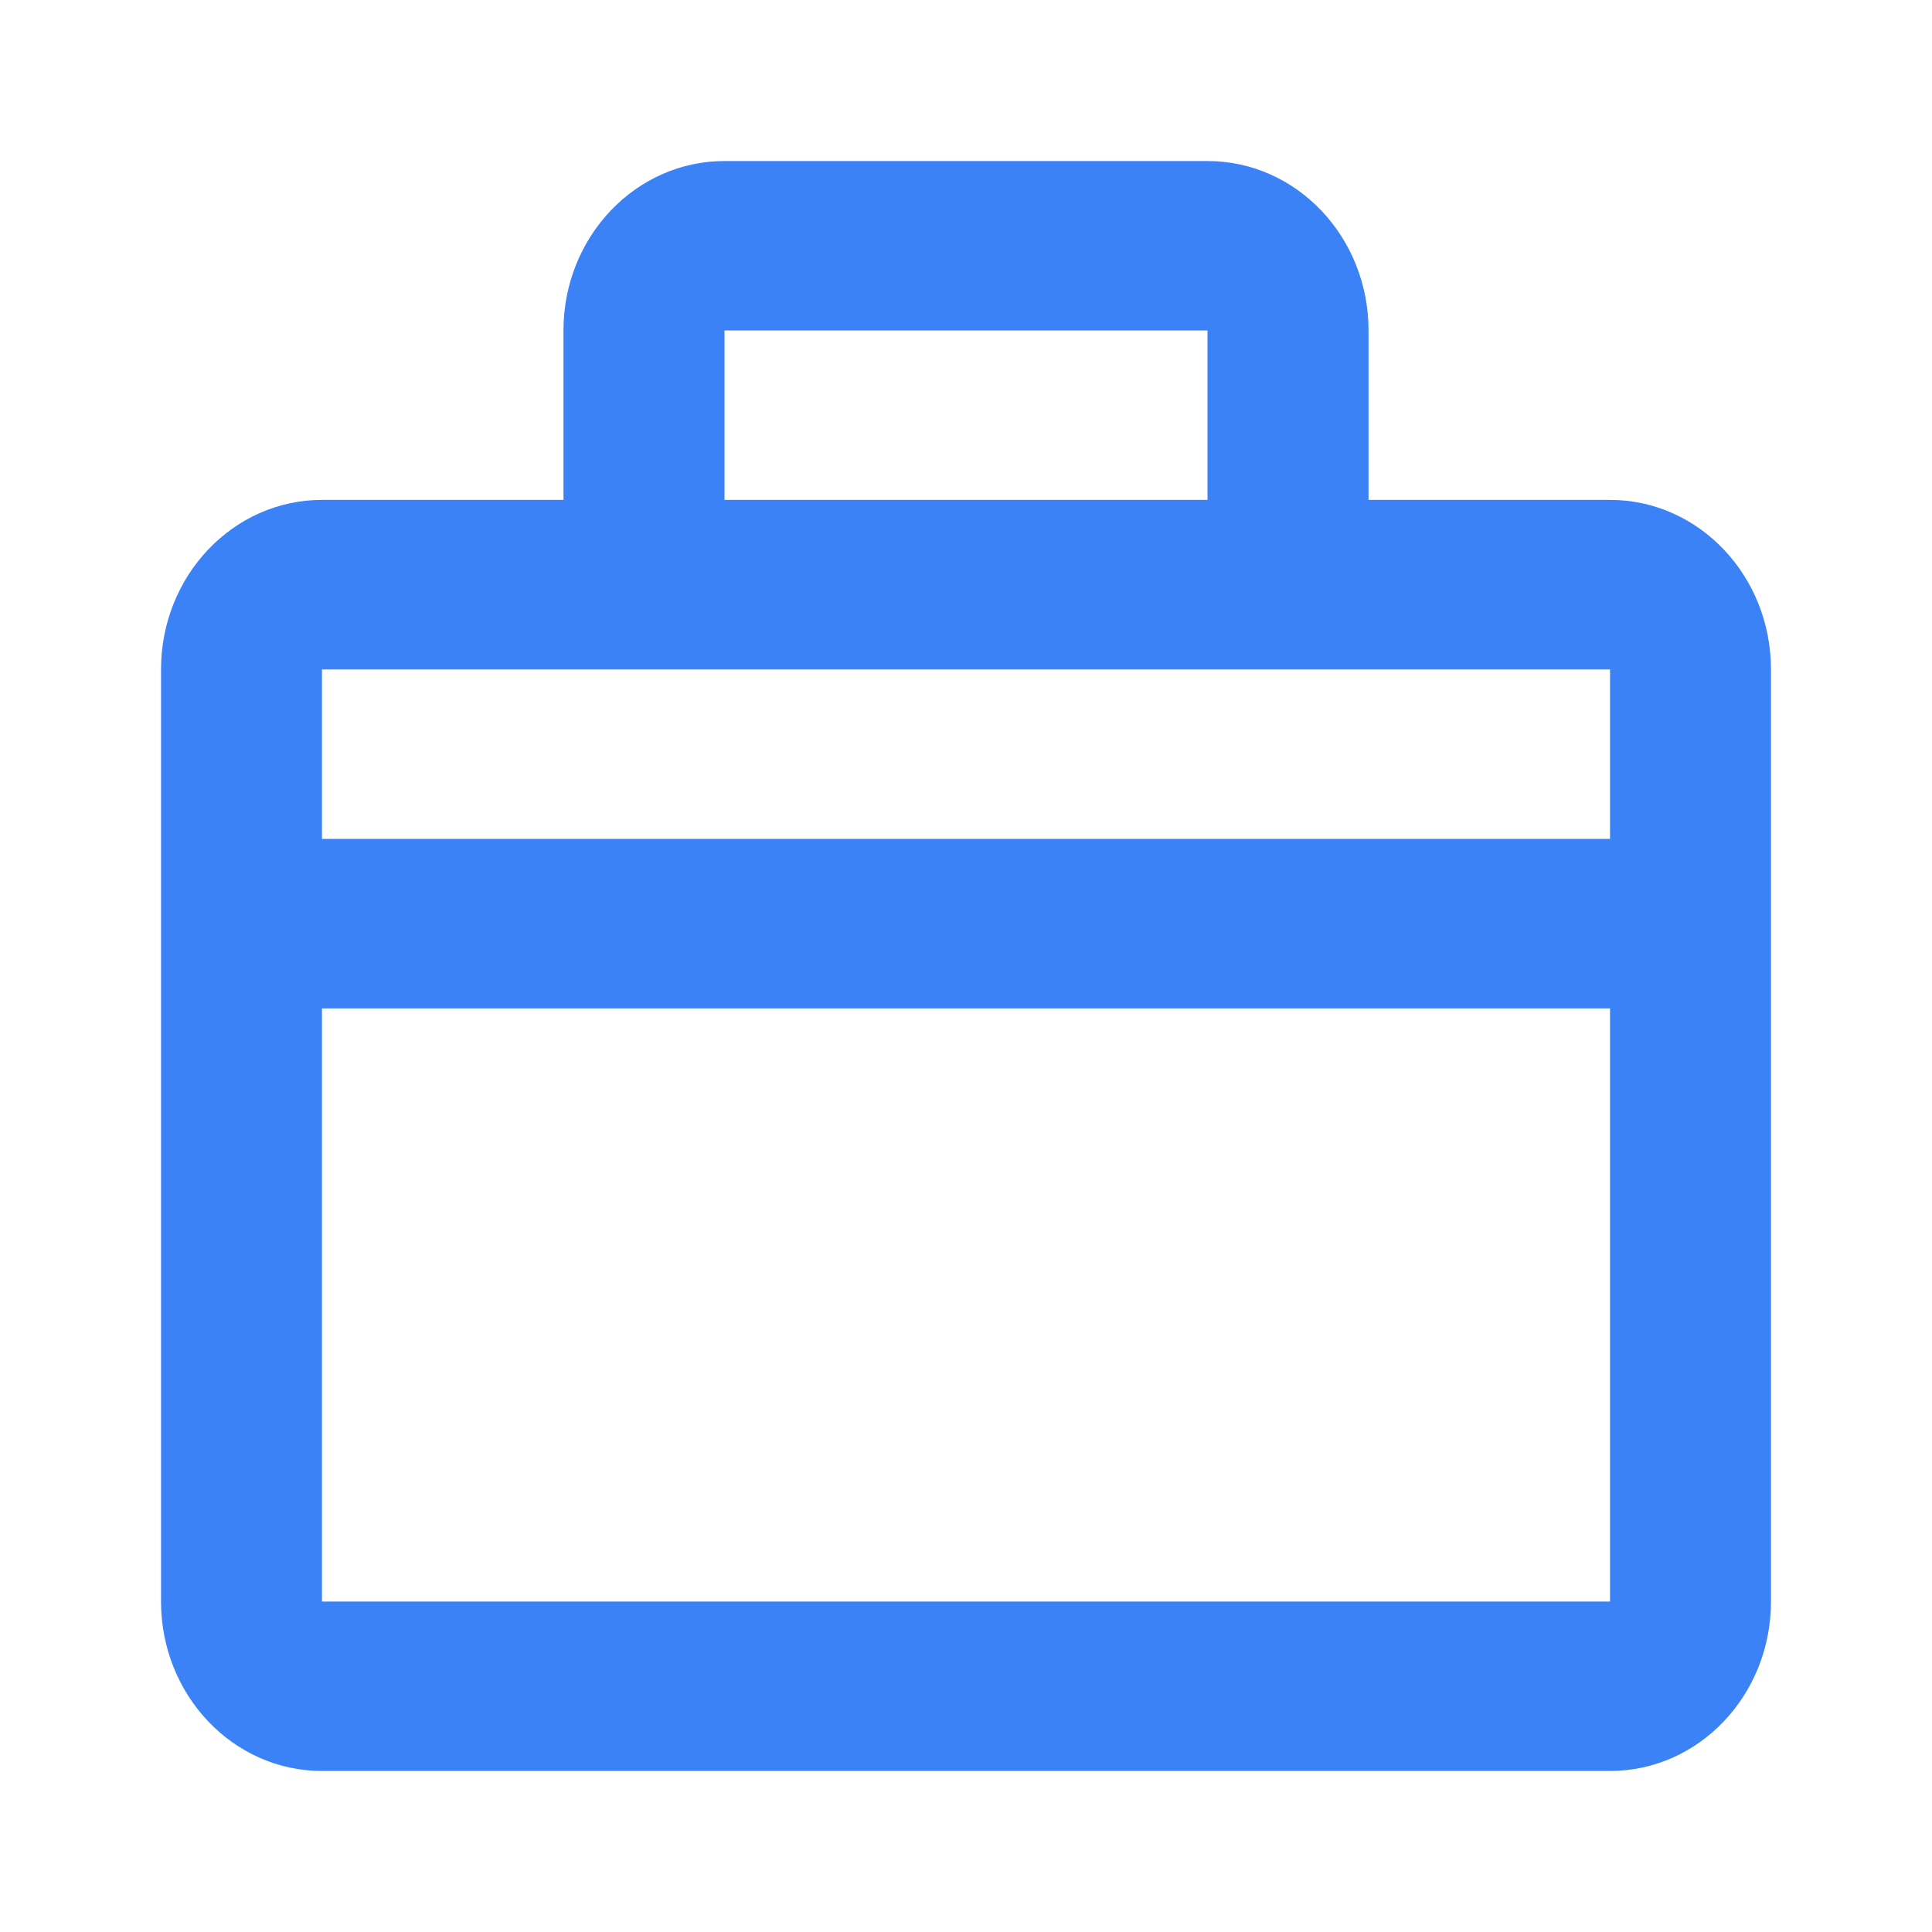 <svg width="20" height="20" viewBox="0 0 20 20" fill="none" xmlns="http://www.w3.org/2000/svg">
<path fill-rule="evenodd" clip-rule="evenodd" d="M5.833 3.421C5.833 2.452 6.58 1.667 7.5 1.667H12.5C13.421 1.667 14.167 2.452 14.167 3.421V5.175H16.667C17.587 5.175 18.333 5.961 18.333 6.93V16.579C18.333 17.548 17.587 18.333 16.667 18.333H3.333C2.413 18.333 1.667 17.548 1.667 16.579V6.93C1.667 5.961 2.413 5.175 3.333 5.175H5.833V3.421ZM12.5 3.421V5.175H7.5V3.421H12.5ZM16.667 6.93H3.333V8.684H16.667V6.93ZM16.667 10.439H3.333V16.579H16.667V10.439Z" fill="#3B82F6"/>
</svg>
